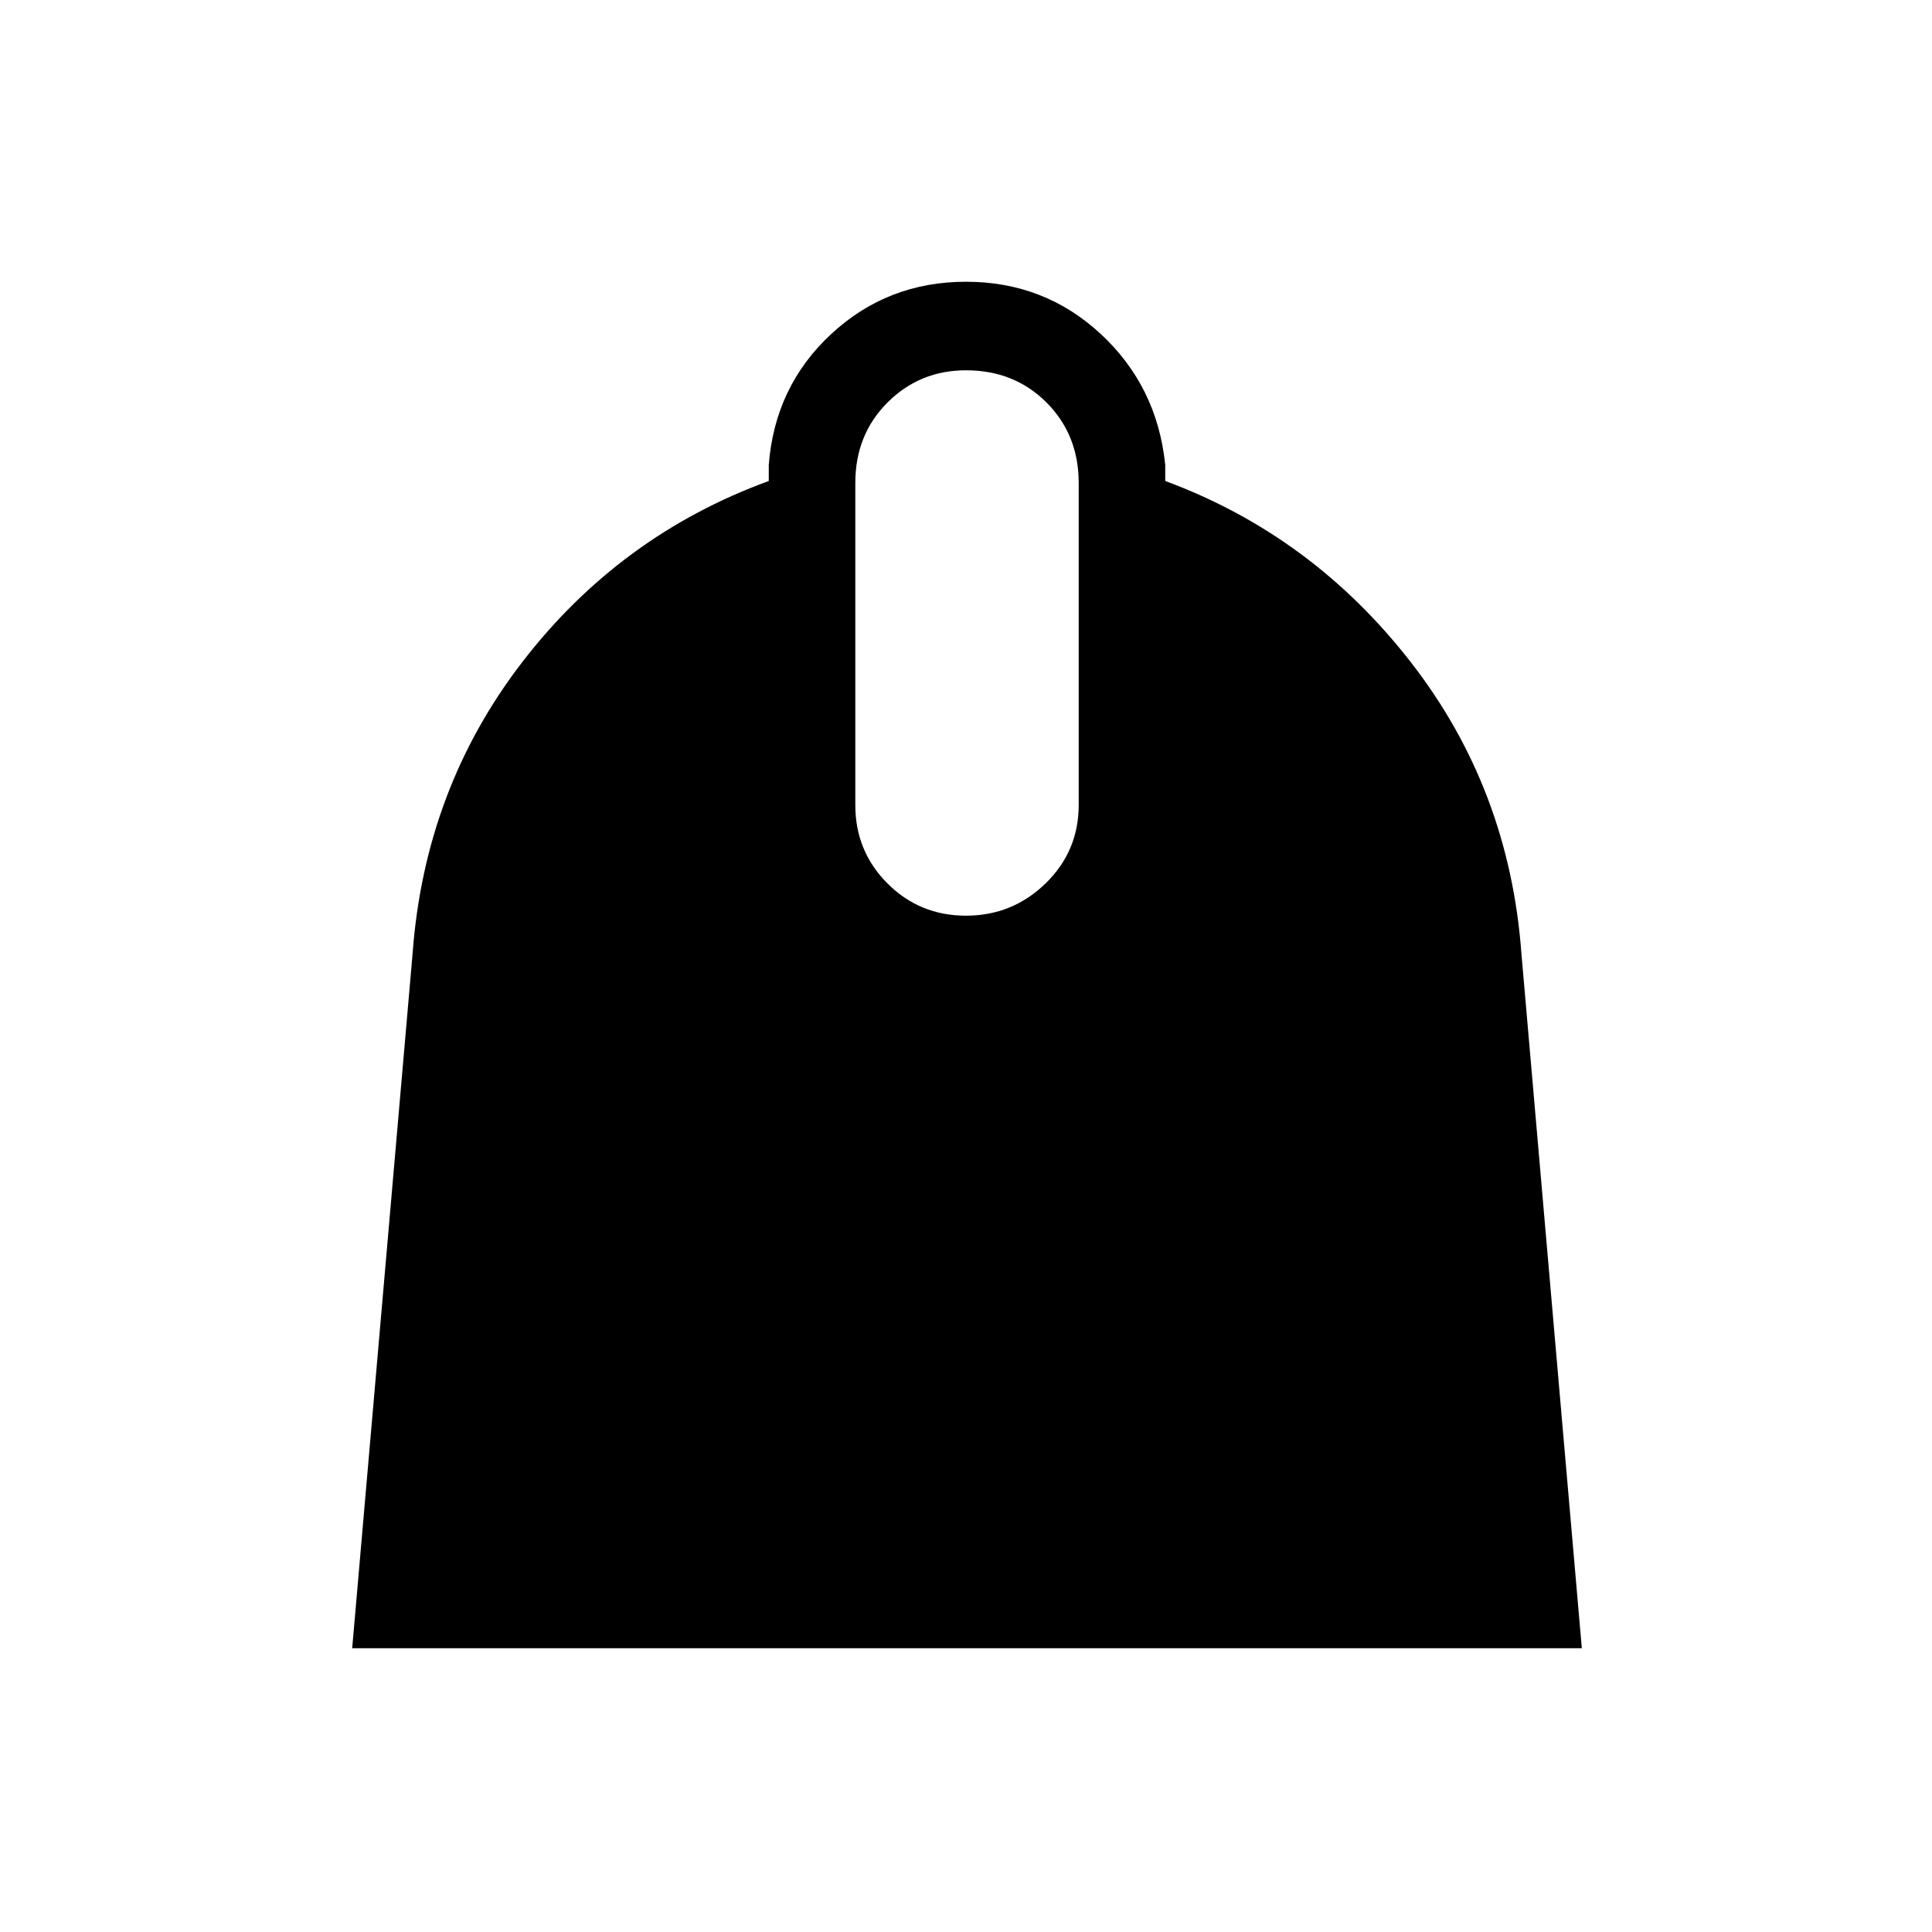<svg xmlns="http://www.w3.org/2000/svg" height="48" width="48"><path d="m8.75 40.95 1.5-17.25q.3-4.1 2.725-7.25 2.425-3.15 6.125-4.5v-.4q.15-1.95 1.55-3.25Q22.05 7 24 7q1.95 0 3.35 1.3 1.4 1.3 1.6 3.25v.4q3.65 1.35 6.1 4.5 2.45 3.15 2.75 7.25l1.5 17.25ZM24 22.75q1.15 0 1.975-.8.825-.8.825-1.95v-8q0-1.2-.8-2t-2-.8q-1.15 0-1.95.8t-.8 2v8q0 1.15.8 1.95t1.95.8Z"/></svg>